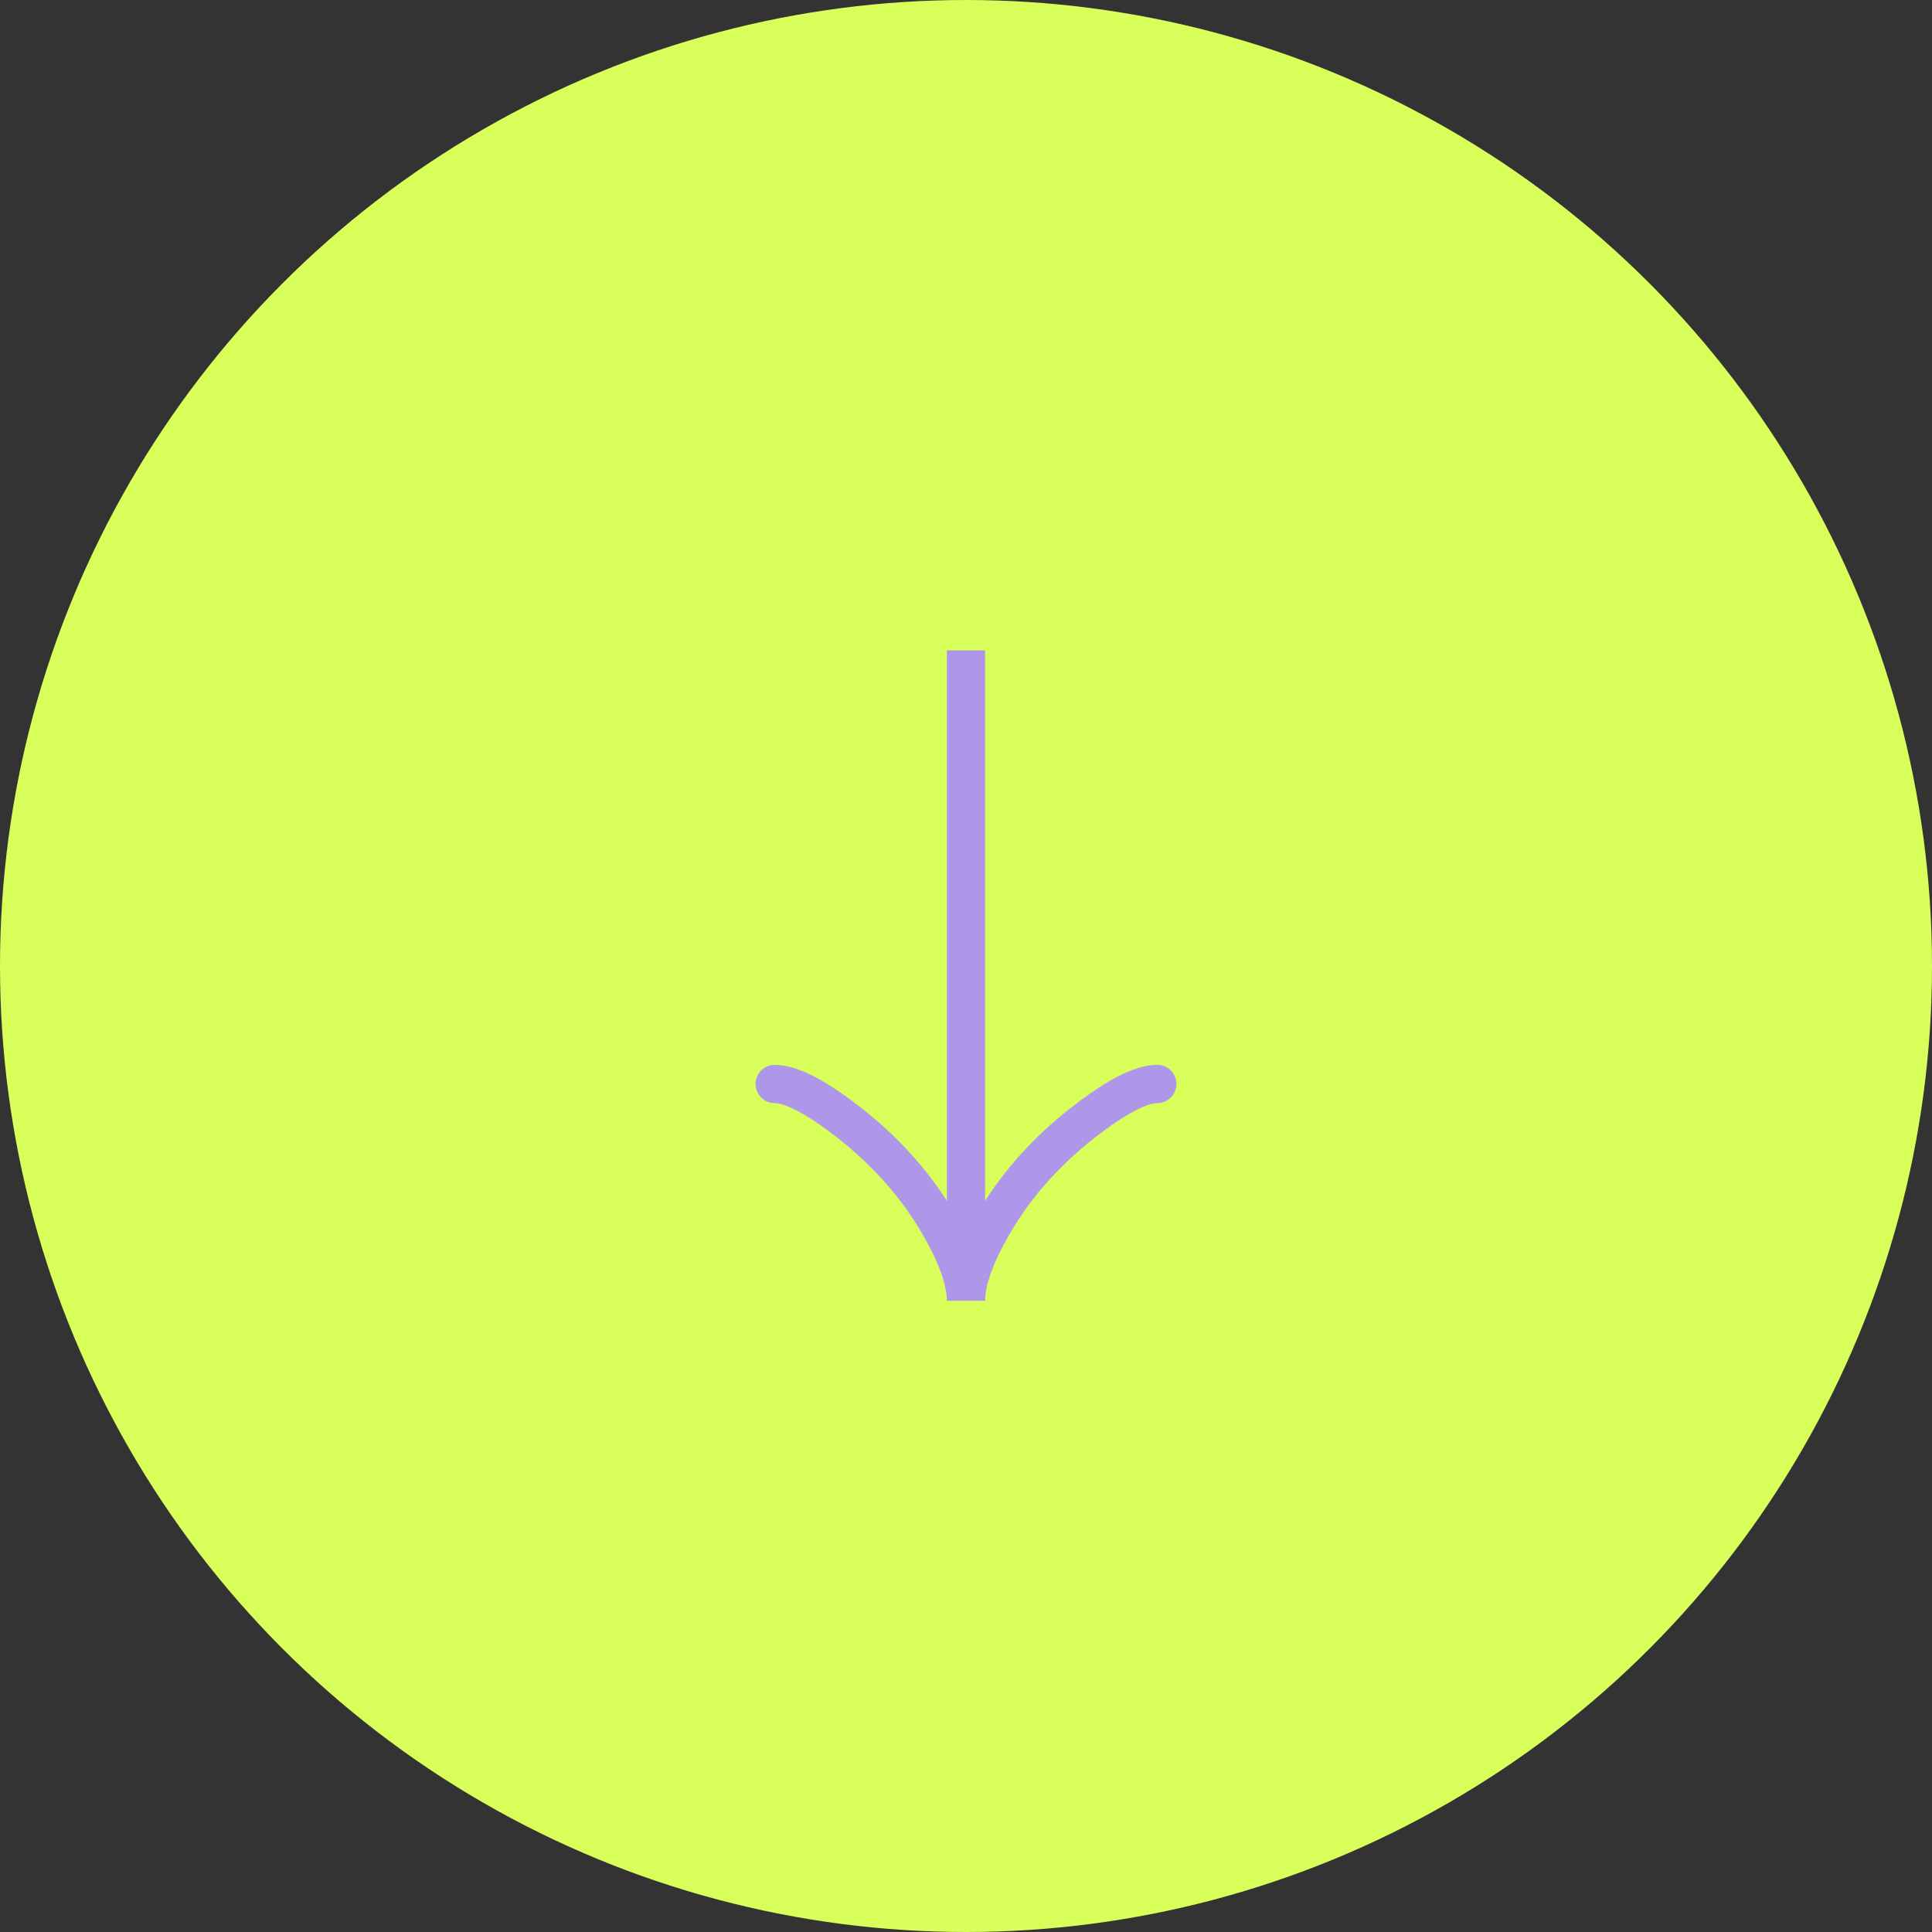 <svg width="101" height="101" viewBox="0 0 101 101" fill="none" xmlns="http://www.w3.org/2000/svg">
<rect x="0" y="0" width="101" height="101" fill="#333333" stroke="none"/>
<circle cx="50.5" cy="50.5" r="49.5" fill="#D9FF5A" stroke="#D9FF5A" stroke-width="2"/>
<g clip-path="url(#clip0_2530_3387)">
<path d="M60.5 56.667C59.44 56.667 57.857 57.705 56.529 58.756C54.814 60.108 53.319 61.723 52.177 63.574C51.321 64.963 50.5 66.646 50.5 68M50.5 68C50.5 66.646 49.679 64.961 48.823 63.574C47.68 61.723 46.184 60.108 44.473 58.756C43.143 57.705 41.557 56.667 40.5 56.667M50.5 68L50.5 34" stroke="#AE97E8" stroke-width="2" stroke-linecap="round"/>
</g>
<defs>
<clipPath id="clip0_2530_3387">
<rect width="34" height="34" fill="white" transform="translate(67.5 68) rotate(-180)"/>
</clipPath>
</defs>
</svg>
